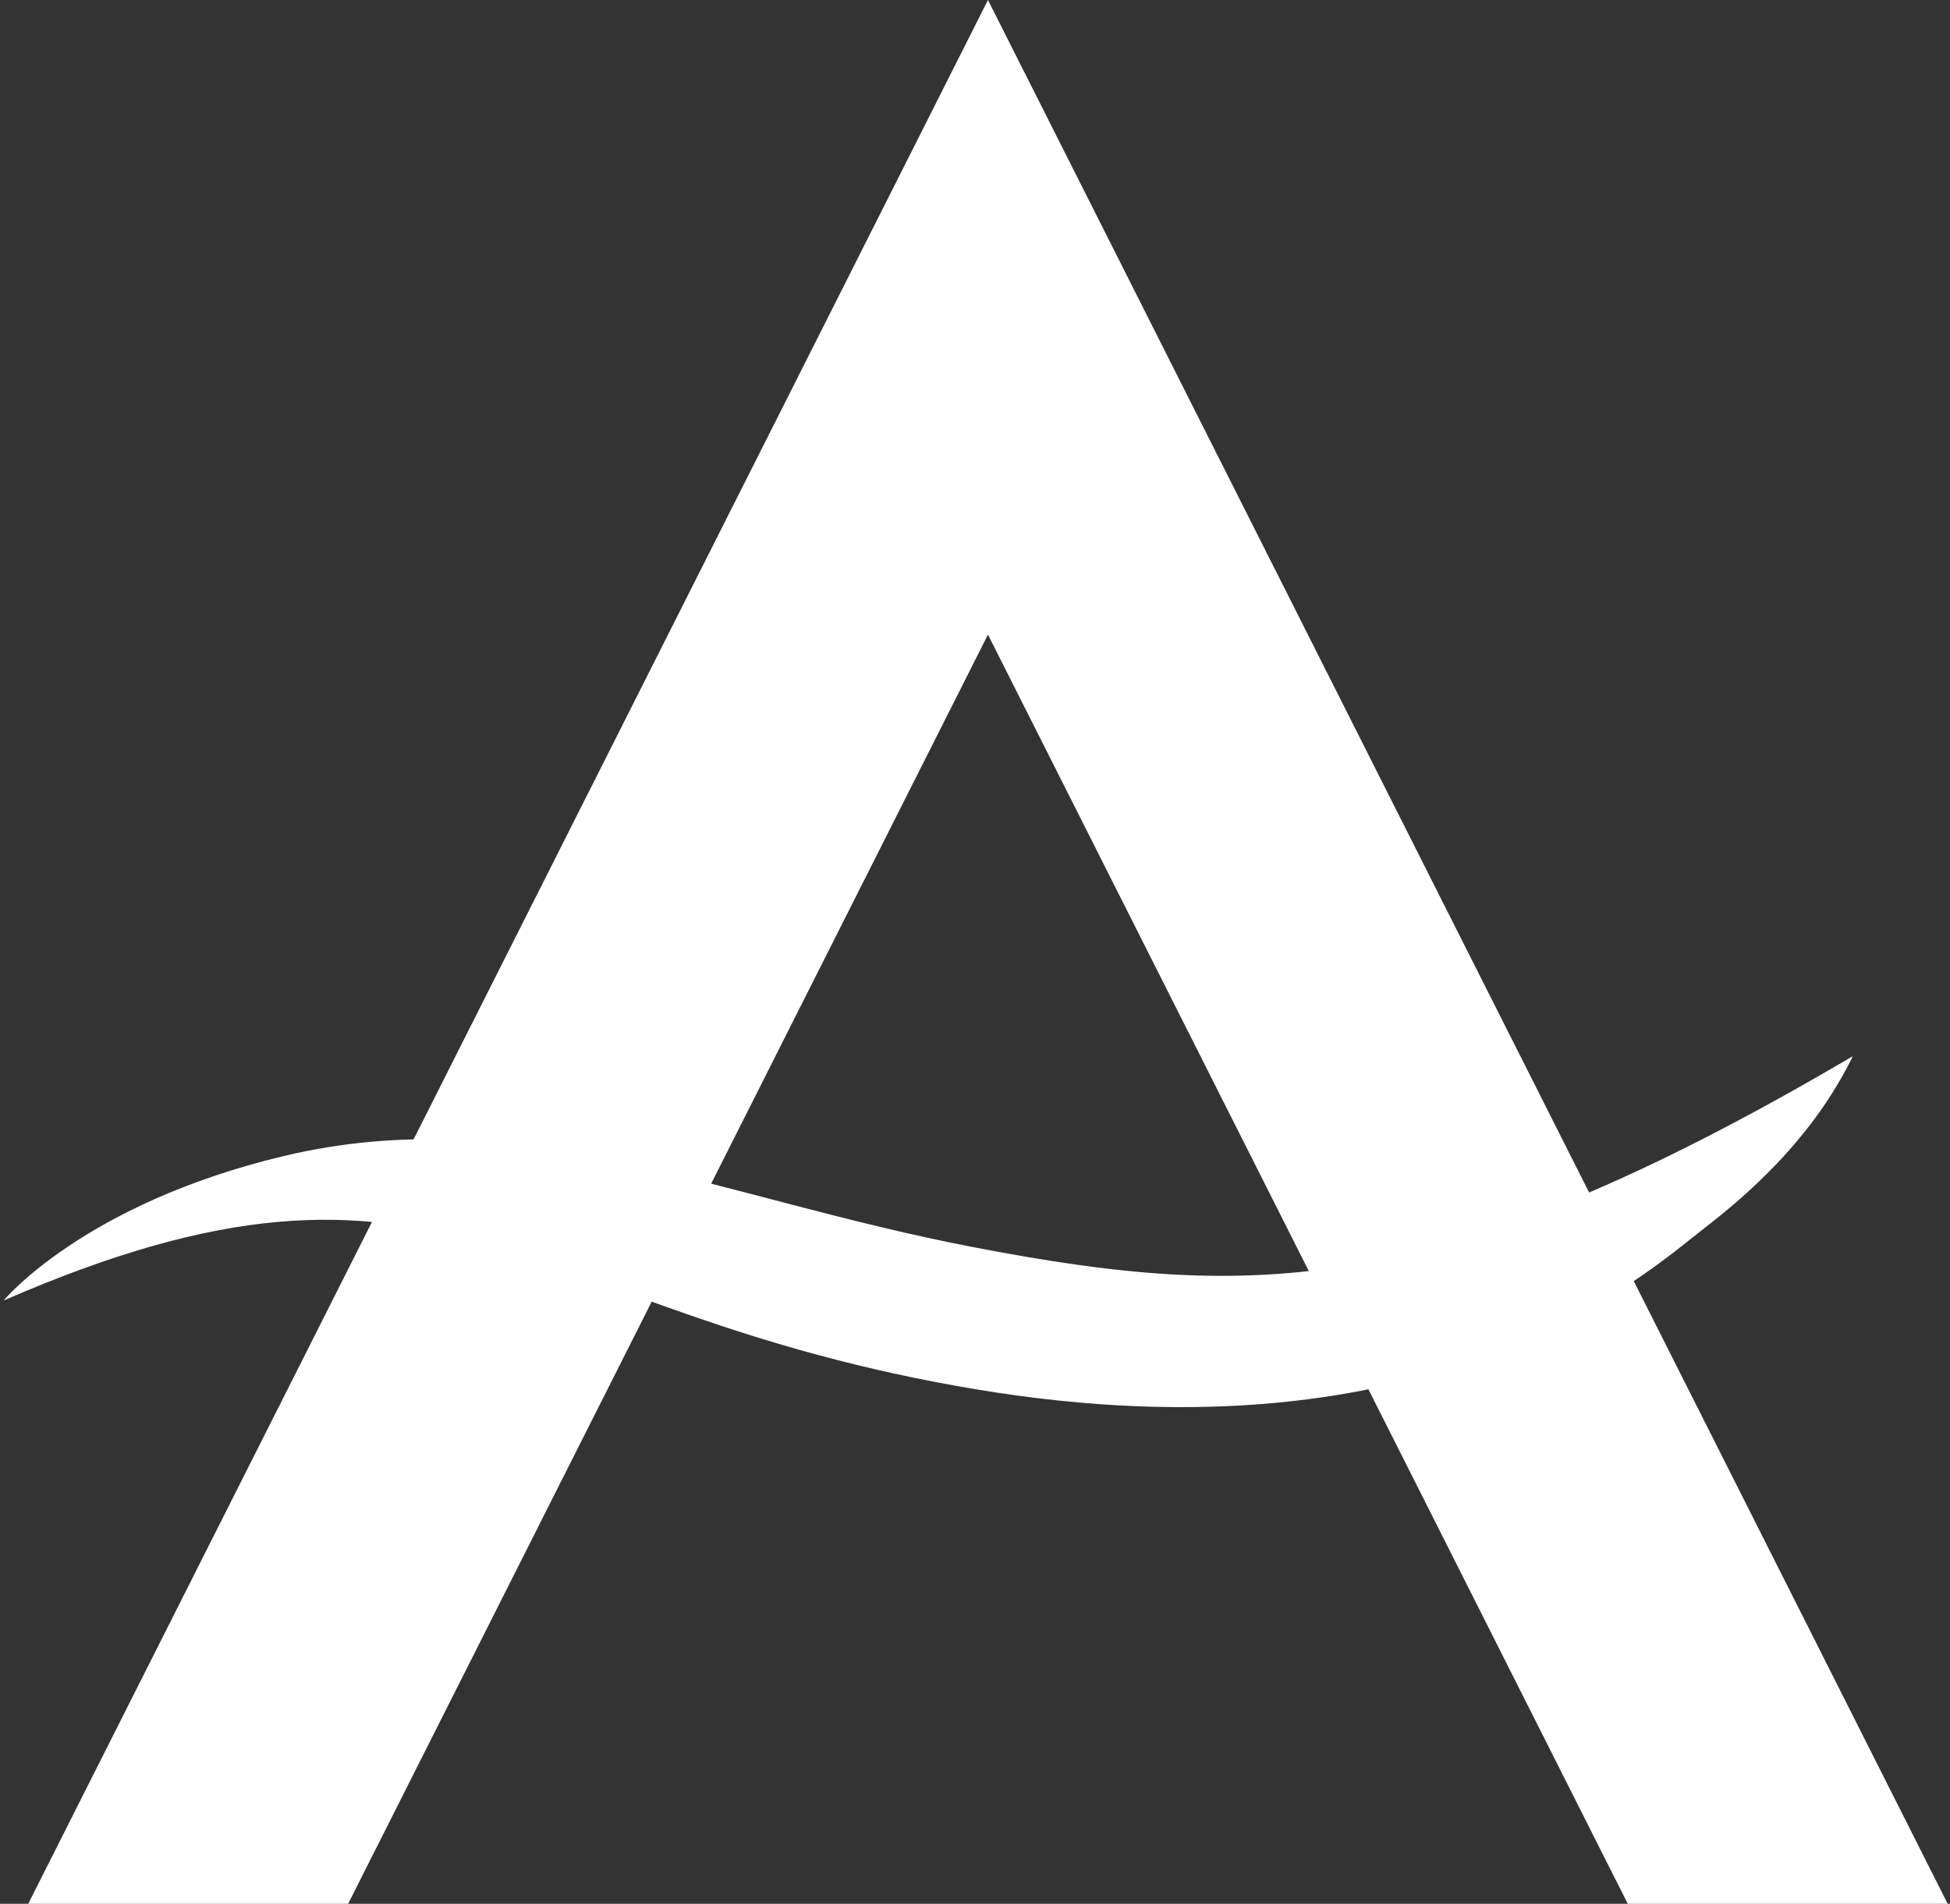 <svg width="422" height="412" viewBox="0 0 422 412" fill="none" xmlns="http://www.w3.org/2000/svg">
<rect x="0" y="0" width="422" height="412" fill="#333333" stroke="none"/>
<path d="M6.107 412L213.804 0L421.501 412H352.268L213.804 137.333L75.34 412H6.107Z" fill="white"/>
<path d="M400.98 228.56C311.054 281.439 270.981 281.439 211.06 269.975C155.061 259.262 112.304 238.041 61.425 250.172C18.014 260.523 0.788 281.439 0.788 281.439C96.895 239.593 110.968 283.905 211.144 300.644C311.054 317.338 356.542 275.265 368.854 265.776C381.166 256.286 393.212 244.414 400.98 228.56Z" fill="white"/>
</svg>
